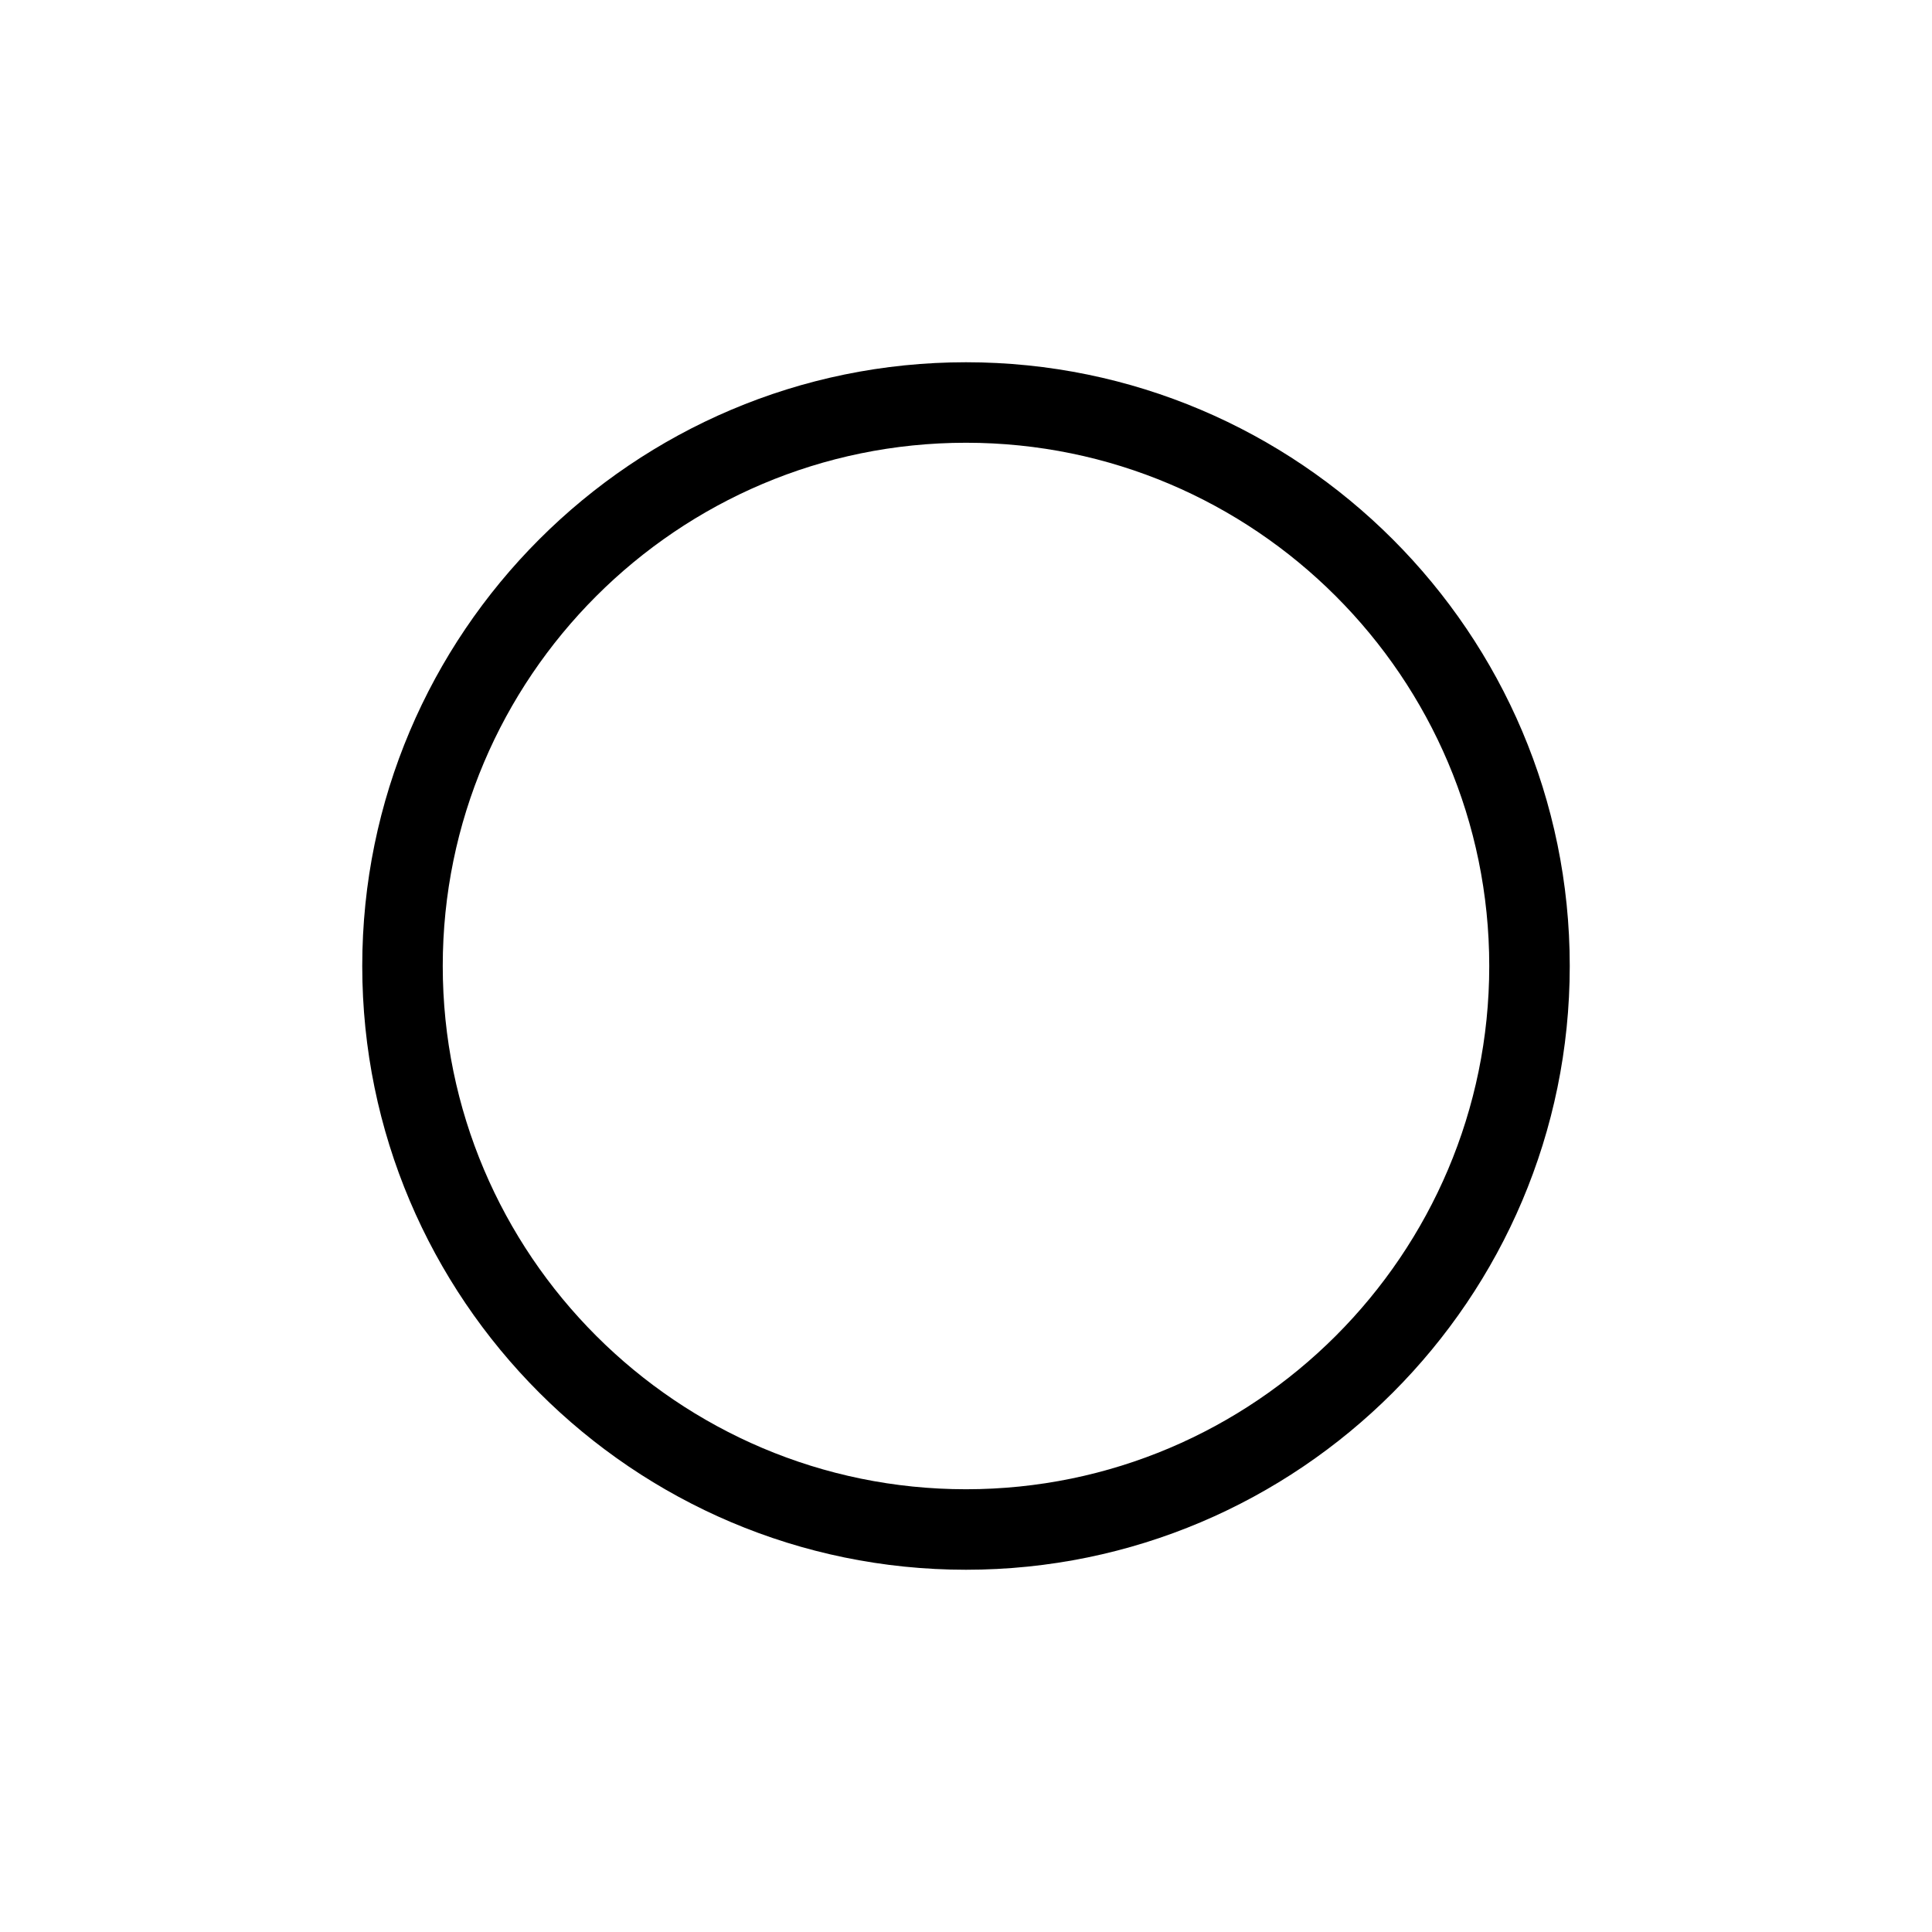 <?xml version="1.0" encoding="utf-8"?><svg xmlns="http://www.w3.org/2000/svg" viewBox="0 0 48 48" style="enable-background:new 0 0 48 48" xml:space="preserve"><style>.st1{display:none}</style><g id="Your_Icons"><path style="fill:none" d="M0 0h48v48H0z"/><path d="M24 39c-8.271 0-15-6.729-15-15S15.729 9 24 9s15 6.729 15 15-6.729 15-15 15zm0-28c-7.168 0-13 5.832-13 13s5.832 13 13 13 13-5.832 13-13-5.832-13-13-13z"/></g></svg>